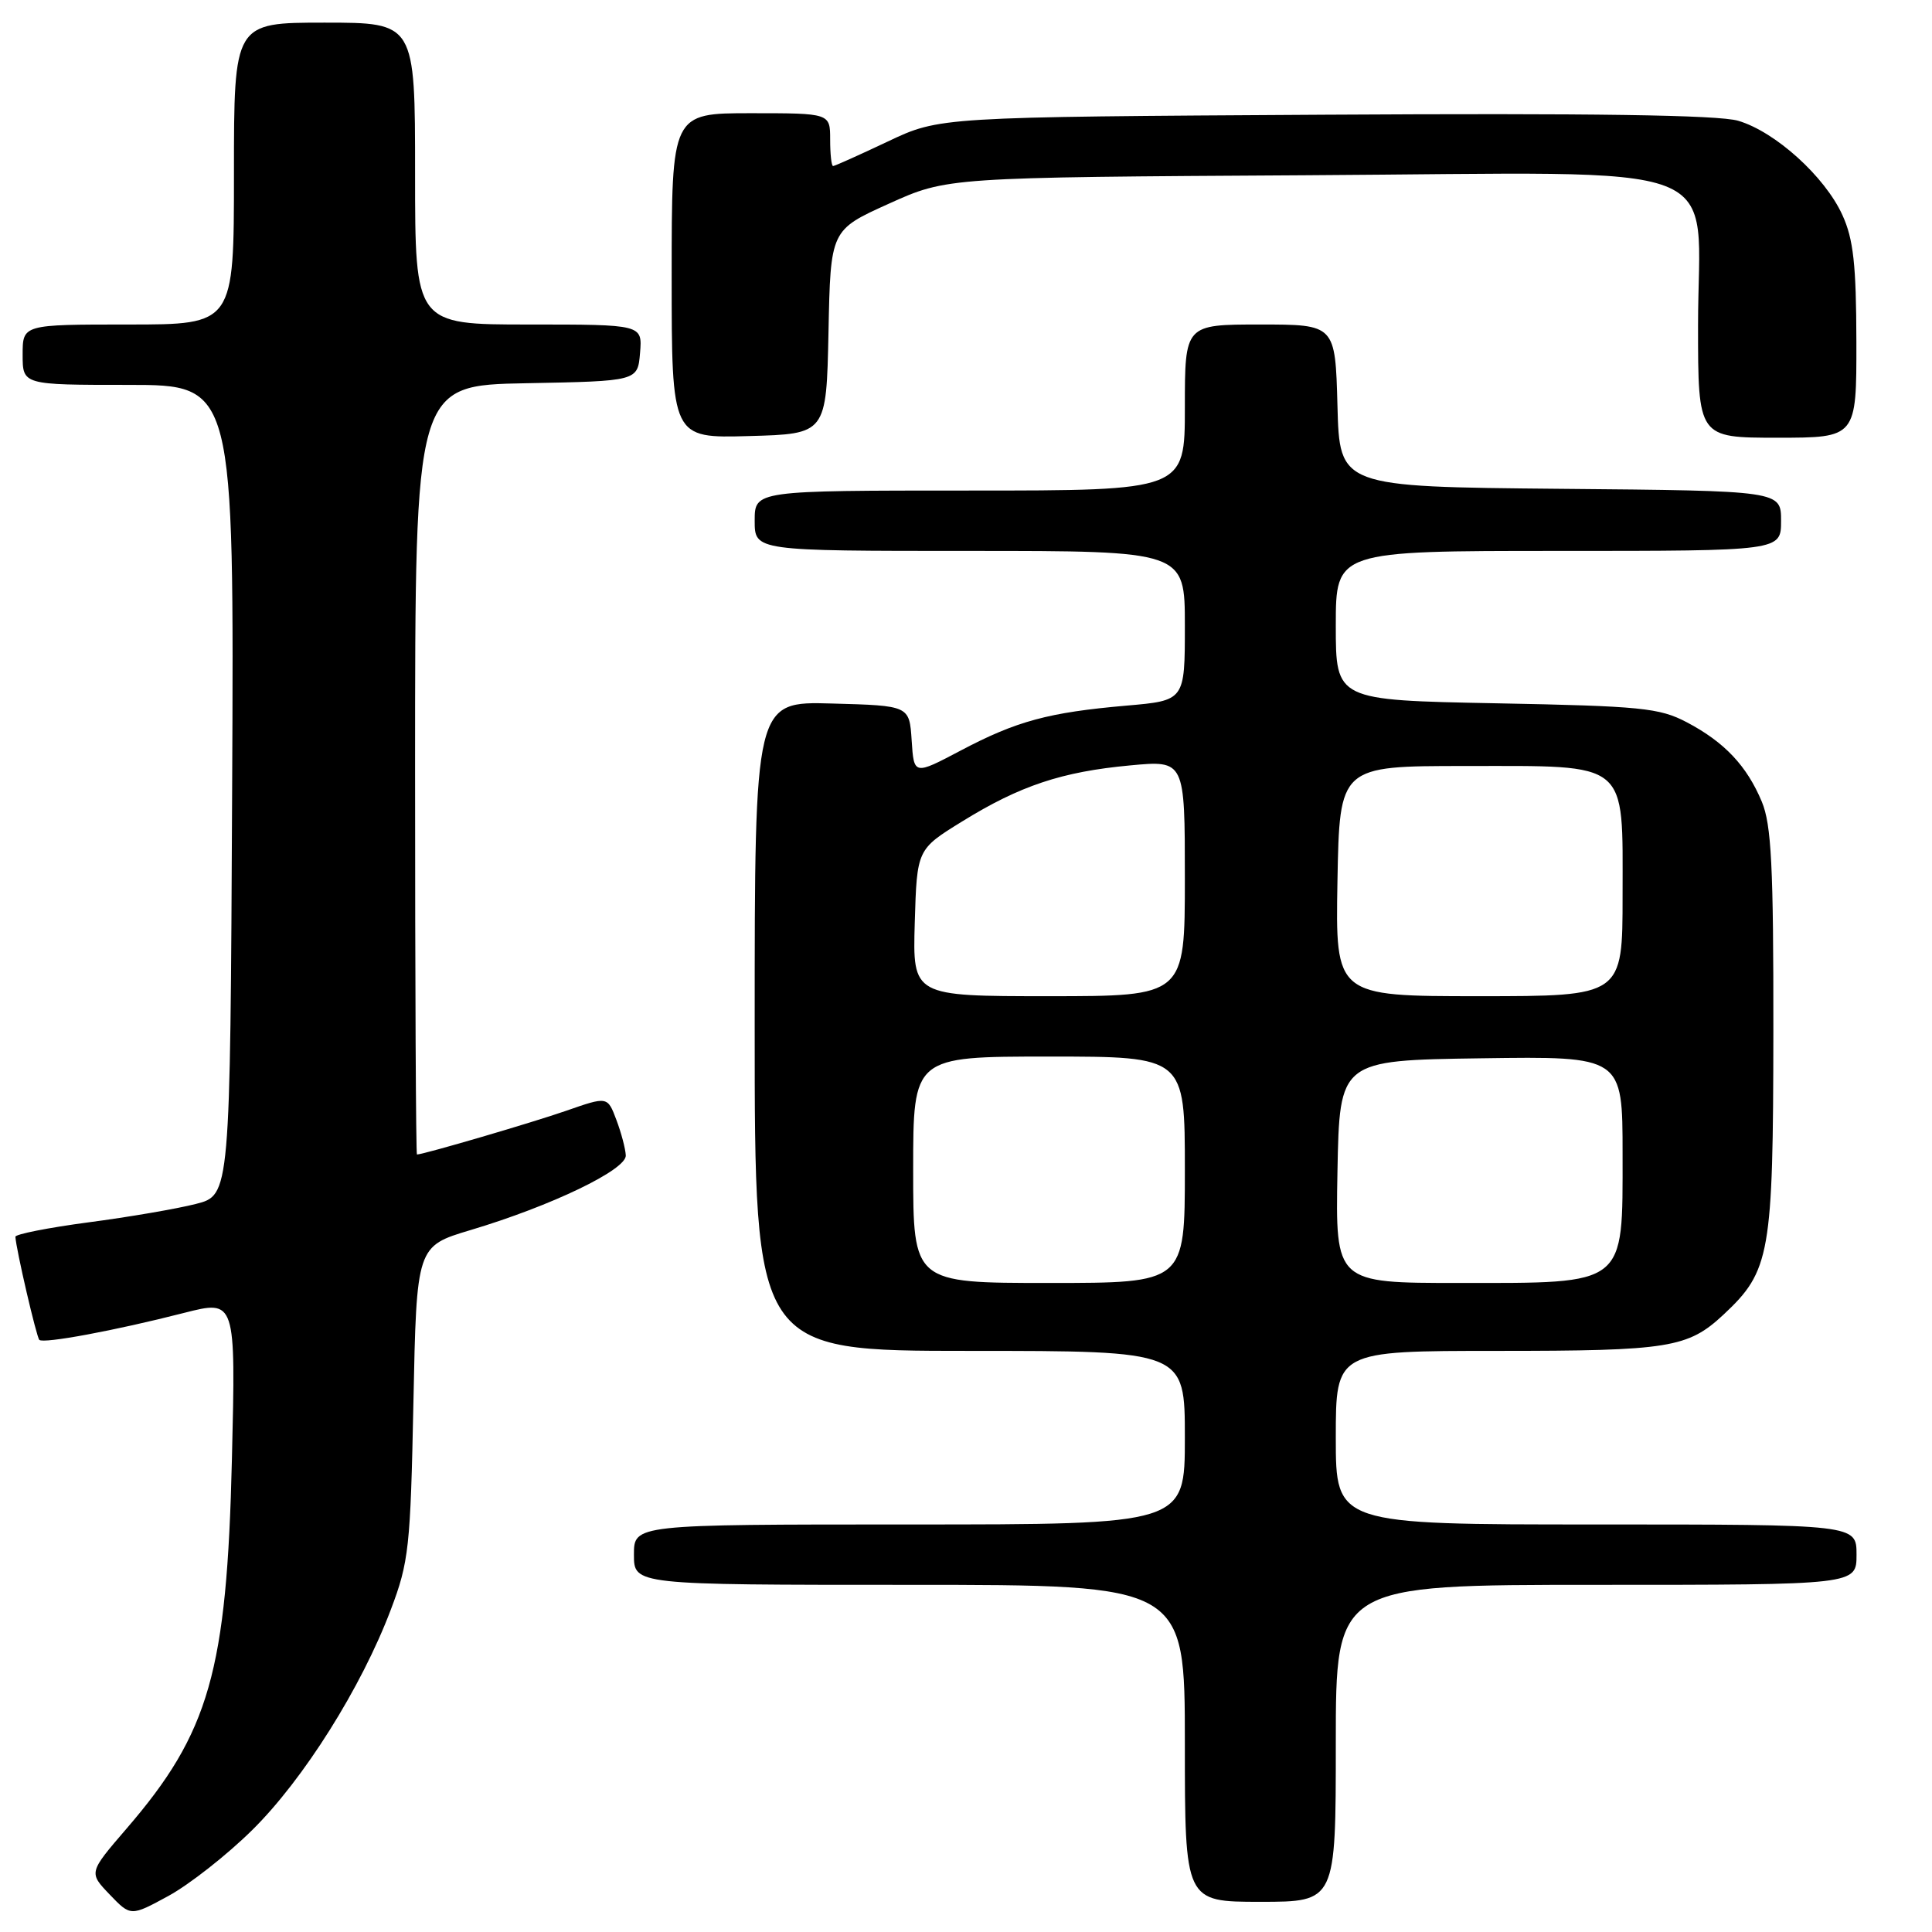 <?xml version="1.0" encoding="UTF-8" standalone="no"?>
<!DOCTYPE svg PUBLIC "-//W3C//DTD SVG 1.1//EN" "http://www.w3.org/Graphics/SVG/1.1/DTD/svg11.dtd" >
<svg xmlns="http://www.w3.org/2000/svg" xmlns:xlink="http://www.w3.org/1999/xlink" version="1.1" viewBox="0 0 256 256">
 <g >
 <path fill="currentColor"
d=" M 33.41 242.50 C 40.21 235.80 47.89 223.59 51.78 213.30 C 54.18 206.98 54.39 205.05 54.78 185.82 C 55.20 165.13 55.20 165.13 62.35 162.99 C 73.03 159.80 83.01 155.00 82.92 153.10 C 82.88 152.22 82.32 150.10 81.67 148.38 C 80.50 145.27 80.50 145.27 75.00 147.19 C 70.61 148.72 56.34 152.91 55.25 152.98 C 55.11 152.99 55.00 130.06 55.00 102.03 C 55.00 51.05 55.00 51.05 69.75 50.78 C 84.50 50.50 84.50 50.50 84.81 46.75 C 85.12 43.00 85.12 43.00 70.06 43.00 C 55.00 43.00 55.00 43.00 55.00 23.00 C 55.00 3.00 55.00 3.00 43.00 3.00 C 31.00 3.00 31.00 3.00 31.00 23.00 C 31.00 43.00 31.00 43.00 17.00 43.00 C 3.00 43.00 3.00 43.00 3.00 47.00 C 3.00 51.00 3.00 51.00 17.01 51.00 C 31.02 51.00 31.02 51.00 30.76 104.68 C 30.50 158.37 30.50 158.37 25.95 159.53 C 23.45 160.17 17.04 161.27 11.70 161.97 C 6.37 162.68 2.02 163.54 2.04 163.88 C 2.13 165.53 4.83 177.16 5.21 177.54 C 5.74 178.07 15.24 176.31 24.37 173.97 C 31.24 172.22 31.24 172.22 30.73 193.36 C 30.06 221.47 27.75 229.57 16.76 242.31 C 11.75 248.13 11.75 248.13 14.53 251.03 C 17.32 253.94 17.32 253.94 22.32 251.22 C 25.07 249.72 30.07 245.80 33.41 242.50 Z  M 177.00 231.00 C 177.00 210.00 177.00 210.00 211.50 210.00 C 246.00 210.00 246.00 210.00 246.00 206.00 C 246.00 202.00 246.00 202.00 211.50 202.00 C 177.00 202.00 177.00 202.00 177.00 190.50 C 177.00 179.00 177.00 179.00 198.43 179.00 C 221.19 179.00 223.65 178.60 228.38 174.19 C 234.57 168.40 234.95 166.24 234.98 136.72 C 235.00 114.77 234.72 109.27 233.45 106.23 C 231.46 101.47 228.50 98.33 223.50 95.70 C 219.89 93.80 217.45 93.56 198.25 93.19 C 177.00 92.78 177.00 92.78 177.00 82.89 C 177.00 73.00 177.00 73.00 206.50 73.00 C 236.00 73.00 236.00 73.00 236.00 69.02 C 236.00 65.03 236.00 65.03 206.75 64.77 C 177.50 64.50 177.50 64.50 177.22 53.75 C 176.93 43.00 176.93 43.00 166.97 43.00 C 157.00 43.00 157.00 43.00 157.00 54.00 C 157.00 65.00 157.00 65.00 128.50 65.00 C 100.00 65.00 100.00 65.00 100.00 69.00 C 100.00 73.00 100.00 73.00 128.50 73.00 C 157.00 73.00 157.00 73.00 157.00 82.91 C 157.00 92.83 157.00 92.83 149.25 93.50 C 138.94 94.40 134.70 95.54 127.30 99.45 C 121.10 102.72 121.10 102.72 120.80 98.11 C 120.50 93.50 120.50 93.50 110.25 93.22 C 100.00 92.93 100.00 92.93 100.00 135.97 C 100.00 179.00 100.00 179.00 128.50 179.00 C 157.00 179.00 157.00 179.00 157.00 190.50 C 157.00 202.00 157.00 202.00 120.50 202.00 C 84.00 202.00 84.00 202.00 84.00 206.00 C 84.00 210.00 84.00 210.00 120.50 210.00 C 157.00 210.00 157.00 210.00 157.00 231.00 C 157.00 252.00 157.00 252.00 167.00 252.00 C 177.00 252.00 177.00 252.00 177.00 231.00 Z  M 109.78 43.99 C 110.05 30.48 110.05 30.48 117.78 26.99 C 125.50 23.50 125.50 23.50 173.16 23.22 C 230.65 22.89 225.00 20.72 225.00 43.13 C 225.00 58.00 225.00 58.00 235.50 58.00 C 246.00 58.00 246.00 58.00 245.98 45.25 C 245.96 35.08 245.59 31.69 244.13 28.50 C 241.81 23.39 235.22 17.44 230.31 16.00 C 227.67 15.23 210.84 14.99 175.50 15.20 C 124.50 15.50 124.50 15.50 117.64 18.75 C 113.86 20.54 110.60 22.00 110.39 22.00 C 110.17 22.00 110.00 20.43 110.00 18.50 C 110.00 15.00 110.00 15.00 99.50 15.00 C 89.00 15.00 89.00 15.00 89.00 36.53 C 89.00 58.07 89.00 58.07 99.25 57.78 C 109.50 57.50 109.50 57.50 109.78 43.99 Z  M 121.00 155.00 C 121.00 140.00 121.00 140.00 139.00 140.00 C 157.00 140.00 157.00 140.00 157.00 155.00 C 157.00 170.00 157.00 170.00 139.00 170.00 C 121.00 170.00 121.00 170.00 121.00 155.00 Z  M 177.22 155.25 C 177.50 140.50 177.50 140.50 196.25 140.23 C 215.00 139.96 215.00 139.96 215.00 152.91 C 215.00 170.50 215.64 170.00 193.34 170.00 C 176.95 170.00 176.95 170.00 177.22 155.25 Z  M 121.21 122.27 C 121.50 112.54 121.50 112.54 127.50 108.84 C 135.15 104.11 140.69 102.26 149.75 101.42 C 157.00 100.74 157.00 100.74 157.00 116.37 C 157.00 132.00 157.00 132.00 138.96 132.00 C 120.93 132.00 120.93 132.00 121.21 122.27 Z  M 177.22 116.75 C 177.50 101.50 177.50 101.50 194.15 101.50 C 216.03 101.50 215.00 100.65 215.00 118.65 C 215.00 132.00 215.00 132.00 195.97 132.00 C 176.95 132.00 176.95 132.00 177.22 116.75 Z "/>
</g>
</svg>